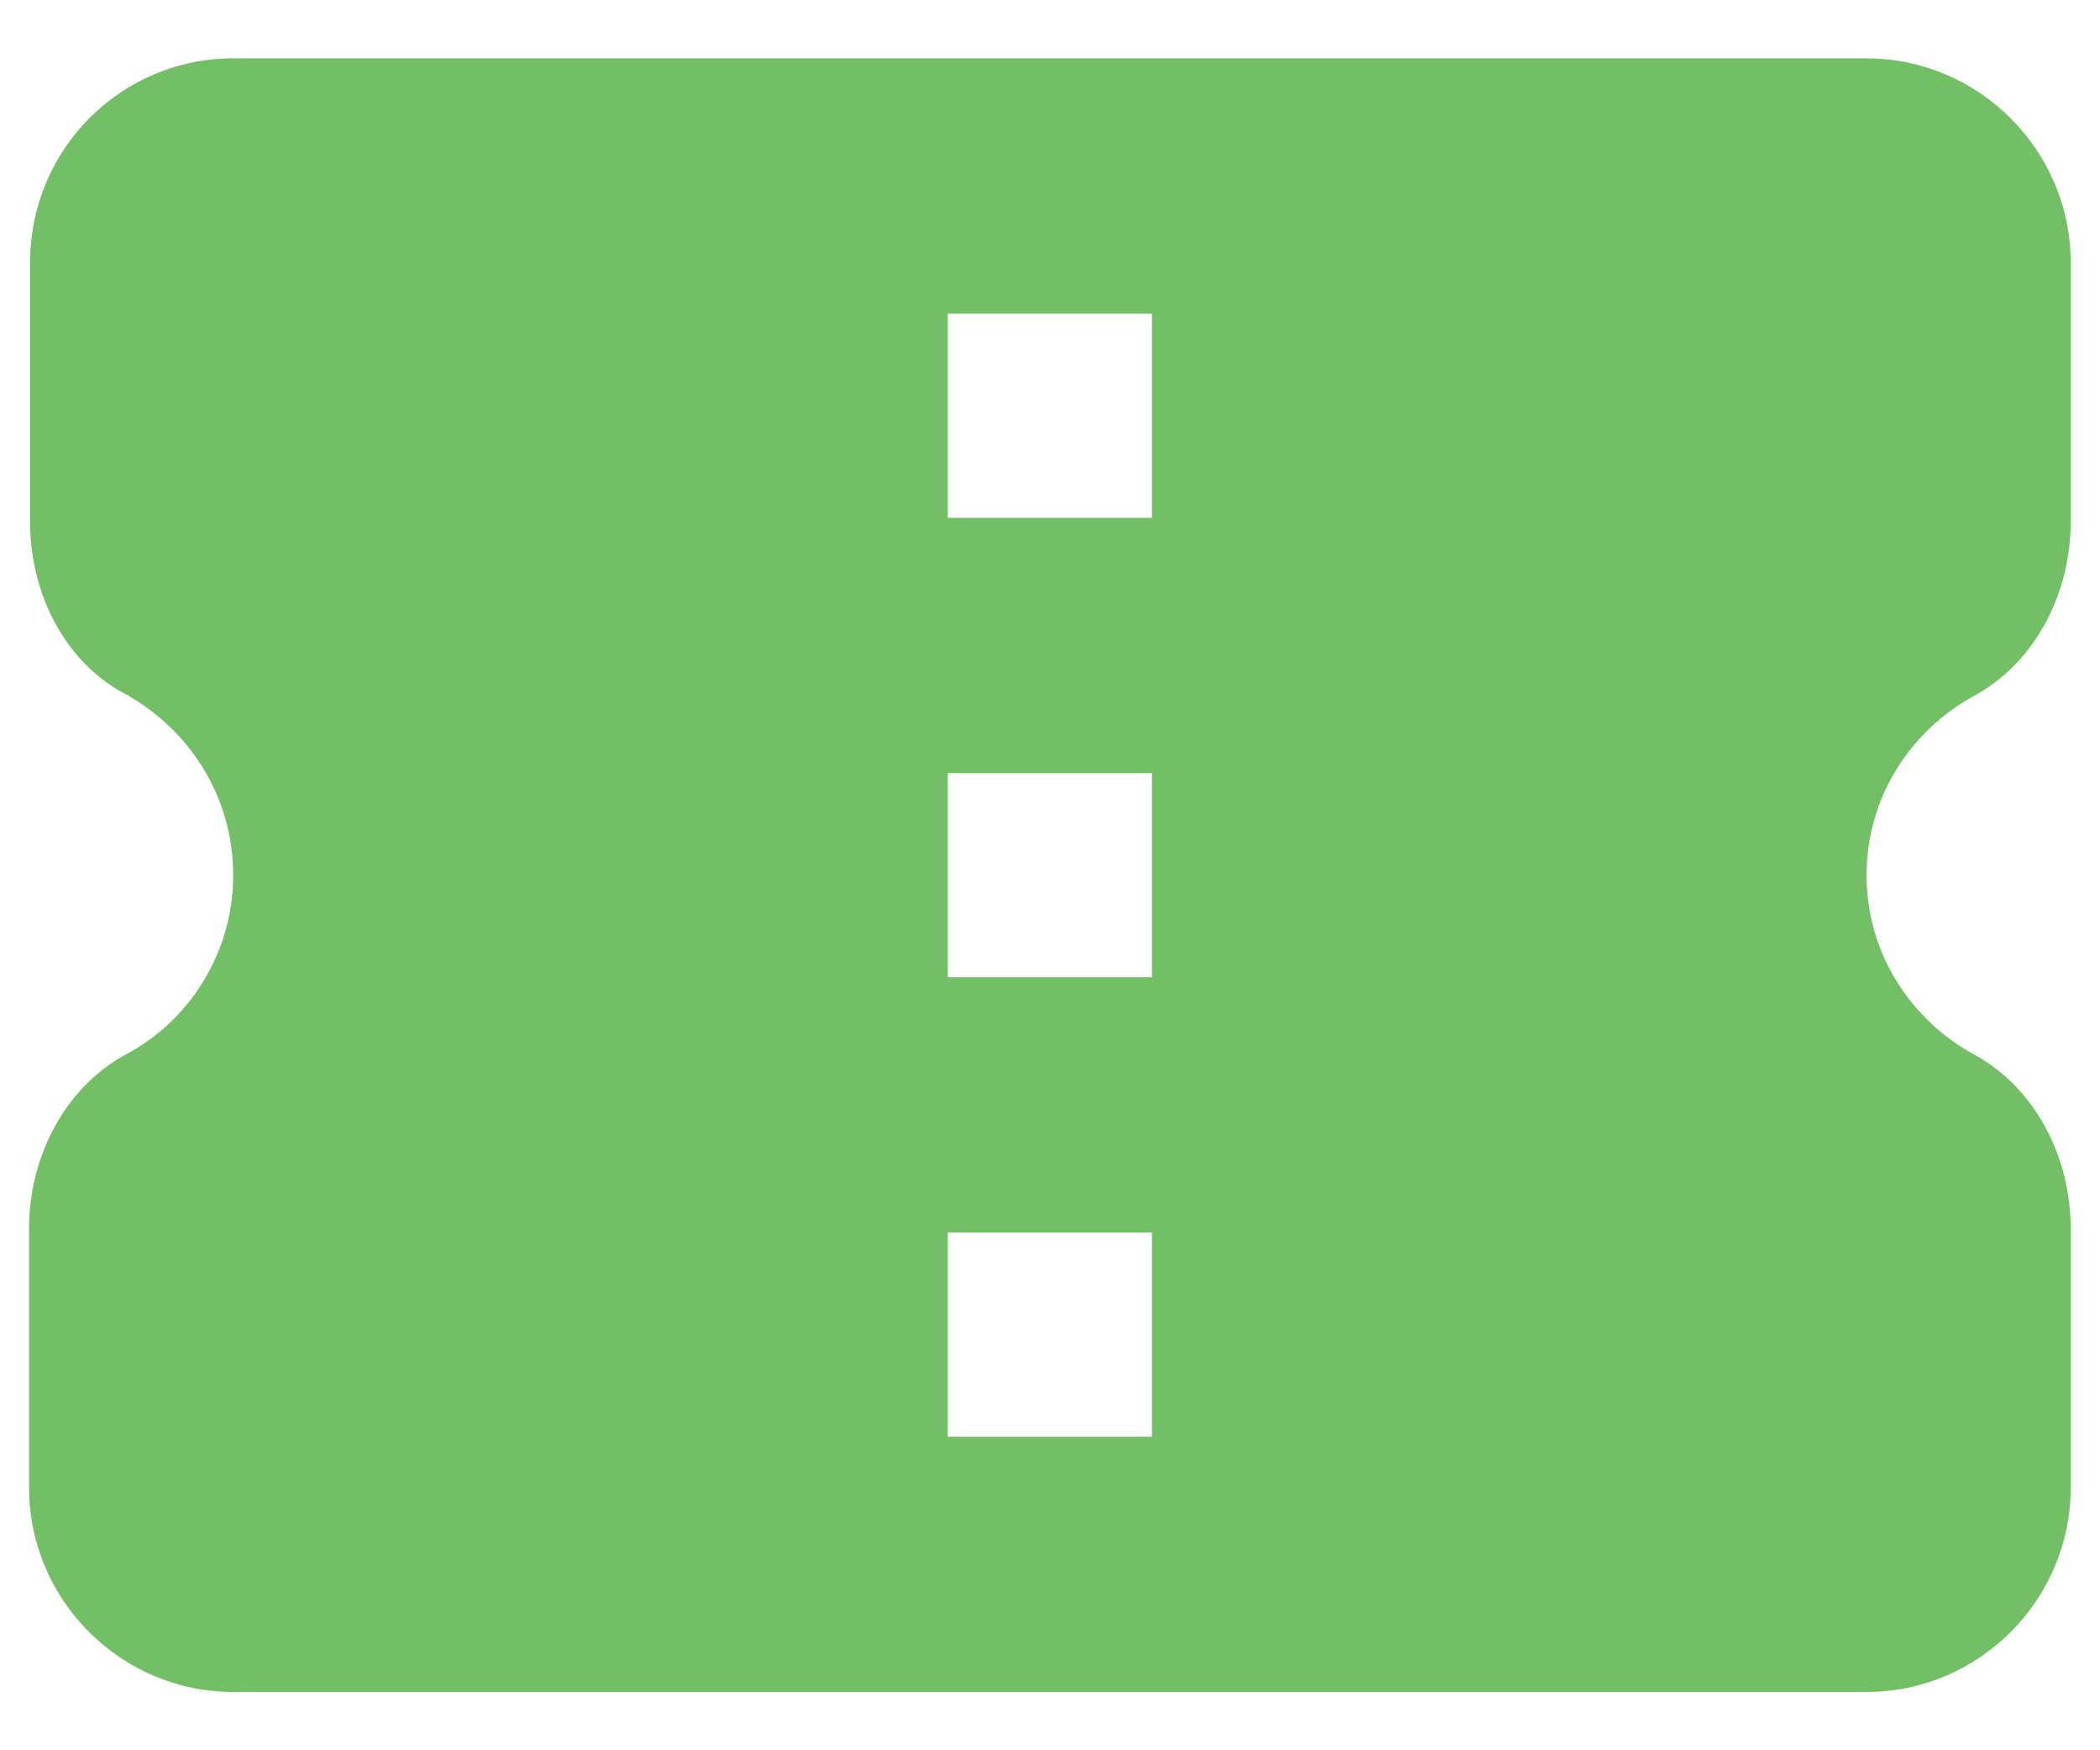 <svg width="24" height="20" viewBox="0 0 24 20" fill="none" xmlns="http://www.w3.org/2000/svg">
<path d="M23.665 5.964V3C23.665 1.717 22.615 0.667 21.332 0.667H2.665C1.382 0.667 0.344 1.705 0.344 3V5.964C0.344 6.769 0.729 7.562 1.44 7.935C2.175 8.344 2.665 9.114 2.665 10C2.665 10.887 2.164 11.669 1.429 12.054C0.729 12.439 0.332 13.232 0.332 14.037V17C0.332 18.284 1.382 19.334 2.665 19.334H21.332C22.615 19.334 23.665 18.284 23.665 17V14.037C23.665 13.232 23.269 12.439 22.569 12.054C21.834 11.657 21.332 10.887 21.332 10C21.332 9.114 21.834 8.344 22.569 7.947C23.269 7.562 23.665 6.769 23.665 5.964ZM13.165 16.417H10.832V14.084H13.165V16.417ZM13.165 11.167H10.832V8.834H13.165V11.167ZM13.165 5.917H10.832V3.584H13.165V5.917Z" fill="#72BF65"/>
</svg>

